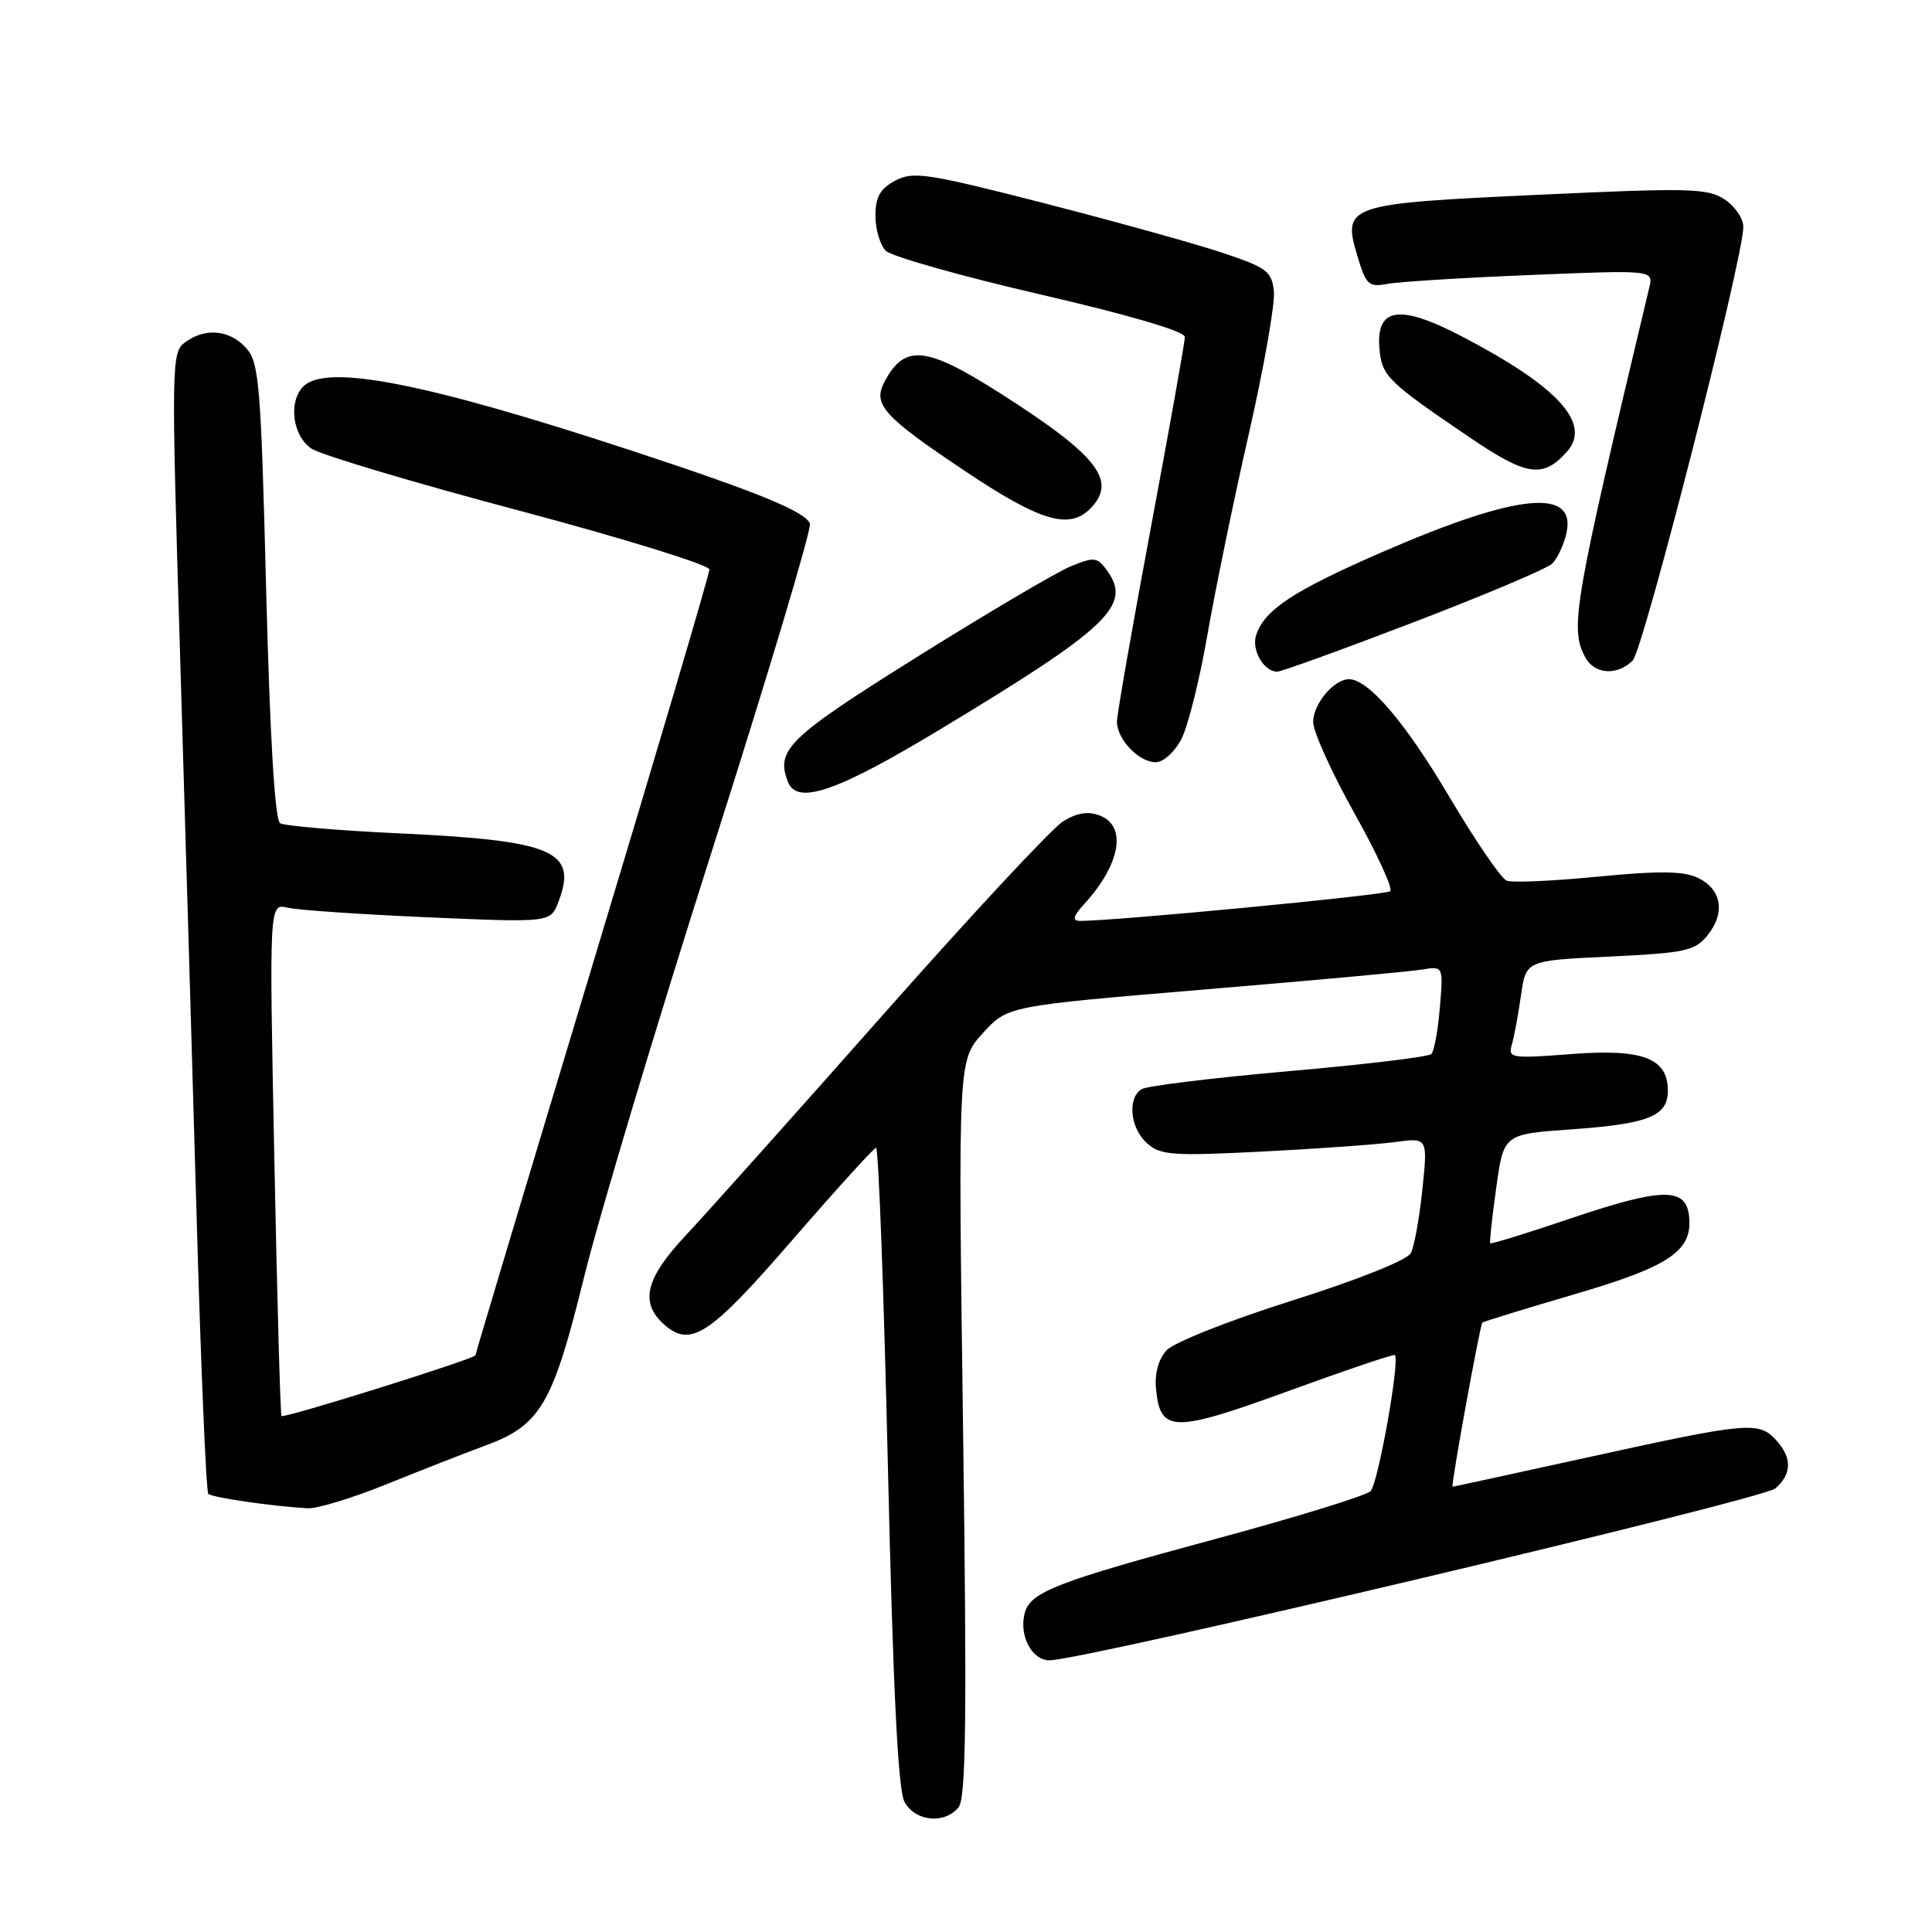 <?xml version="1.0" encoding="UTF-8" standalone="no"?>
<!DOCTYPE svg PUBLIC "-//W3C//DTD SVG 1.1//EN" "http://www.w3.org/Graphics/SVG/1.1/DTD/svg11.dtd" >
<svg xmlns="http://www.w3.org/2000/svg" xmlns:xlink="http://www.w3.org/1999/xlink" version="1.1" viewBox="0 0 256 256">
 <g >
 <path fill="currentColor"
d=" M 127.01 239.49 C 128.00 238.29 128.13 227.68 127.61 189.24 C 126.95 140.50 126.95 140.50 130.23 136.90 C 133.50 133.30 133.50 133.30 159.50 131.12 C 173.80 129.93 186.79 128.74 188.37 128.48 C 191.25 128.00 191.25 128.00 190.79 133.50 C 190.54 136.52 190.03 139.30 189.66 139.67 C 189.29 140.04 180.78 141.06 170.75 141.94 C 160.71 142.82 151.94 143.89 151.25 144.33 C 149.36 145.53 149.75 149.47 151.97 151.47 C 153.74 153.08 155.31 153.19 167.22 152.59 C 174.53 152.22 182.45 151.65 184.84 151.33 C 189.19 150.74 189.19 150.74 188.47 157.62 C 188.08 161.41 187.39 165.20 186.94 166.06 C 186.47 166.96 179.85 169.61 171.19 172.34 C 162.84 174.98 155.51 177.89 154.56 178.94 C 153.50 180.11 152.98 182.03 153.18 184.06 C 153.75 189.85 155.43 189.88 170.66 184.34 C 178.27 181.57 184.64 179.41 184.82 179.55 C 185.54 180.13 182.61 196.59 181.60 197.59 C 180.99 198.19 171.73 201.04 161.02 203.93 C 139.94 209.62 136.51 210.95 135.78 213.75 C 135.00 216.71 136.72 220.00 139.05 220.00 C 143.55 220.00 233.58 198.68 235.25 197.22 C 237.44 195.30 237.48 193.18 235.35 190.83 C 233.07 188.32 231.62 188.44 210.88 193.00 C 200.86 195.20 192.57 197.00 192.47 197.00 C 192.21 197.00 196.10 175.57 196.42 175.25 C 196.55 175.12 202.03 173.43 208.58 171.51 C 221.34 167.78 224.34 165.72 223.80 161.08 C 223.36 157.30 220.17 157.37 208.08 161.46 C 202.34 163.40 197.57 164.88 197.46 164.74 C 197.35 164.61 197.71 161.30 198.26 157.39 C 199.24 150.28 199.24 150.28 208.17 149.65 C 218.46 148.92 221.00 147.90 221.00 144.52 C 221.00 140.20 217.66 138.94 208.17 139.67 C 200.22 140.28 199.80 140.21 200.33 138.41 C 200.63 137.36 201.18 134.42 201.54 131.89 C 202.19 127.27 202.19 127.27 213.29 126.75 C 223.31 126.27 224.58 126.00 226.25 123.94 C 228.66 120.97 228.13 117.82 224.98 116.32 C 223.08 115.41 219.87 115.37 211.72 116.16 C 205.82 116.74 200.39 116.98 199.65 116.70 C 198.92 116.42 195.50 111.42 192.05 105.59 C 186.20 95.71 181.33 90.00 178.75 90.00 C 176.75 90.00 174.00 93.28 174.00 95.66 C 174.00 96.94 176.46 102.38 179.46 107.74 C 182.46 113.10 184.60 117.76 184.21 118.09 C 183.61 118.61 147.26 122.08 143.08 122.02 C 142.02 122.01 142.19 121.41 143.70 119.75 C 148.47 114.52 149.35 109.46 145.75 108.07 C 144.17 107.46 142.71 107.69 140.84 108.85 C 139.38 109.76 128.64 121.30 116.97 134.50 C 105.29 147.70 93.55 160.84 90.87 163.69 C 85.57 169.34 84.75 172.56 87.92 175.43 C 91.48 178.65 93.97 177.03 104.96 164.34 C 110.76 157.65 115.76 152.14 116.08 152.09 C 116.41 152.04 117.11 171.01 117.65 194.25 C 118.34 223.97 118.99 237.17 119.85 238.75 C 121.26 241.36 125.13 241.75 127.01 239.49 Z  M 51.24 196.66 C 55.78 194.82 61.62 192.54 64.22 191.58 C 71.61 188.88 73.22 186.15 77.36 169.35 C 79.37 161.18 87.04 135.62 94.40 112.54 C 101.76 89.47 107.57 70.04 107.32 69.38 C 106.70 67.78 100.34 65.18 83.50 59.65 C 56.32 50.72 43.23 48.17 40.20 51.20 C 38.16 53.24 38.77 57.80 41.30 59.46 C 42.56 60.29 54.94 63.98 68.80 67.66 C 82.66 71.35 94.00 74.86 94.00 75.46 C 94.00 76.07 87.03 99.67 78.50 127.90 C 69.97 156.14 63.00 179.39 63.00 179.58 C 63.00 180.03 37.65 187.98 37.30 187.63 C 37.15 187.48 36.72 172.13 36.35 153.53 C 35.67 119.70 35.67 119.70 38.09 120.27 C 39.41 120.59 47.80 121.16 56.73 121.55 C 72.95 122.25 72.95 122.25 74.00 119.49 C 76.57 112.75 73.37 111.38 52.85 110.42 C 44.79 110.05 37.71 109.44 37.12 109.08 C 36.42 108.64 35.78 97.91 35.27 78.31 C 34.57 50.74 34.34 48.03 32.60 46.10 C 30.41 43.69 27.21 43.39 24.52 45.36 C 22.72 46.68 22.69 48.09 23.84 86.11 C 24.50 107.78 25.49 141.68 26.06 161.46 C 26.62 181.23 27.32 197.65 27.60 197.94 C 28.09 198.42 35.75 199.55 40.74 199.86 C 41.97 199.94 46.69 198.50 51.24 196.66 Z  M 124.40 96.75 C 146.94 83.16 150.06 80.20 146.67 75.57 C 145.39 73.81 144.98 73.77 141.88 75.04 C 140.02 75.80 130.85 81.21 121.50 87.06 C 104.44 97.73 102.77 99.35 104.39 103.57 C 105.60 106.72 110.80 104.95 124.40 96.75 Z  M 156.55 97.91 C 157.42 96.21 158.97 90.02 159.98 84.16 C 161.00 78.30 163.46 66.32 165.46 57.55 C 167.46 48.78 168.96 40.27 168.80 38.64 C 168.53 35.95 167.89 35.47 162.00 33.50 C 158.43 32.31 147.79 29.35 138.37 26.93 C 122.84 22.95 120.99 22.67 118.62 23.94 C 116.62 25.01 116.00 26.11 116.00 28.60 C 116.00 30.39 116.62 32.47 117.37 33.23 C 118.13 33.98 127.35 36.59 137.87 39.02 C 149.70 41.76 157.00 43.90 157.00 44.65 C 157.00 45.31 154.97 56.67 152.50 69.89 C 150.03 83.11 148.00 94.69 148.00 95.63 C 148.00 97.96 150.91 101.00 153.13 101.00 C 154.15 101.00 155.65 99.65 156.55 97.91 Z  M 187.37 82.43 C 196.79 78.82 205.03 75.33 205.68 74.68 C 206.34 74.03 207.16 72.30 207.52 70.83 C 209.06 64.54 201.14 65.31 183.00 73.22 C 171.28 78.33 167.50 80.84 166.43 84.21 C 165.82 86.16 167.48 89.00 169.24 89.00 C 169.79 89.00 177.95 86.04 187.37 82.43 Z  M 216.34 87.52 C 217.76 86.09 231.00 34.22 231.00 30.07 C 231.00 28.95 229.88 27.31 228.50 26.41 C 226.26 24.94 223.78 24.88 203.87 25.81 C 178.33 26.99 177.83 27.16 179.89 34.02 C 181.00 37.74 181.38 38.08 183.81 37.62 C 185.29 37.34 193.83 36.80 202.80 36.44 C 219.10 35.77 219.10 35.77 218.53 38.13 C 208.54 80.02 207.98 83.22 210.04 87.07 C 211.27 89.37 214.27 89.58 216.34 87.52 Z  M 144.43 67.43 C 148.12 63.74 145.51 60.38 132.50 52.09 C 122.67 45.83 119.85 45.56 117.19 50.61 C 115.61 53.61 117.04 55.19 128.09 62.56 C 137.81 69.05 141.66 70.20 144.43 67.43 Z  M 207.59 59.90 C 210.97 56.16 206.51 51.25 193.68 44.56 C 185.46 40.27 182.33 40.73 182.78 46.14 C 183.09 49.83 183.78 50.52 194.71 57.94 C 202.30 63.09 204.41 63.41 207.59 59.90 Z "/>
</g>
</svg>